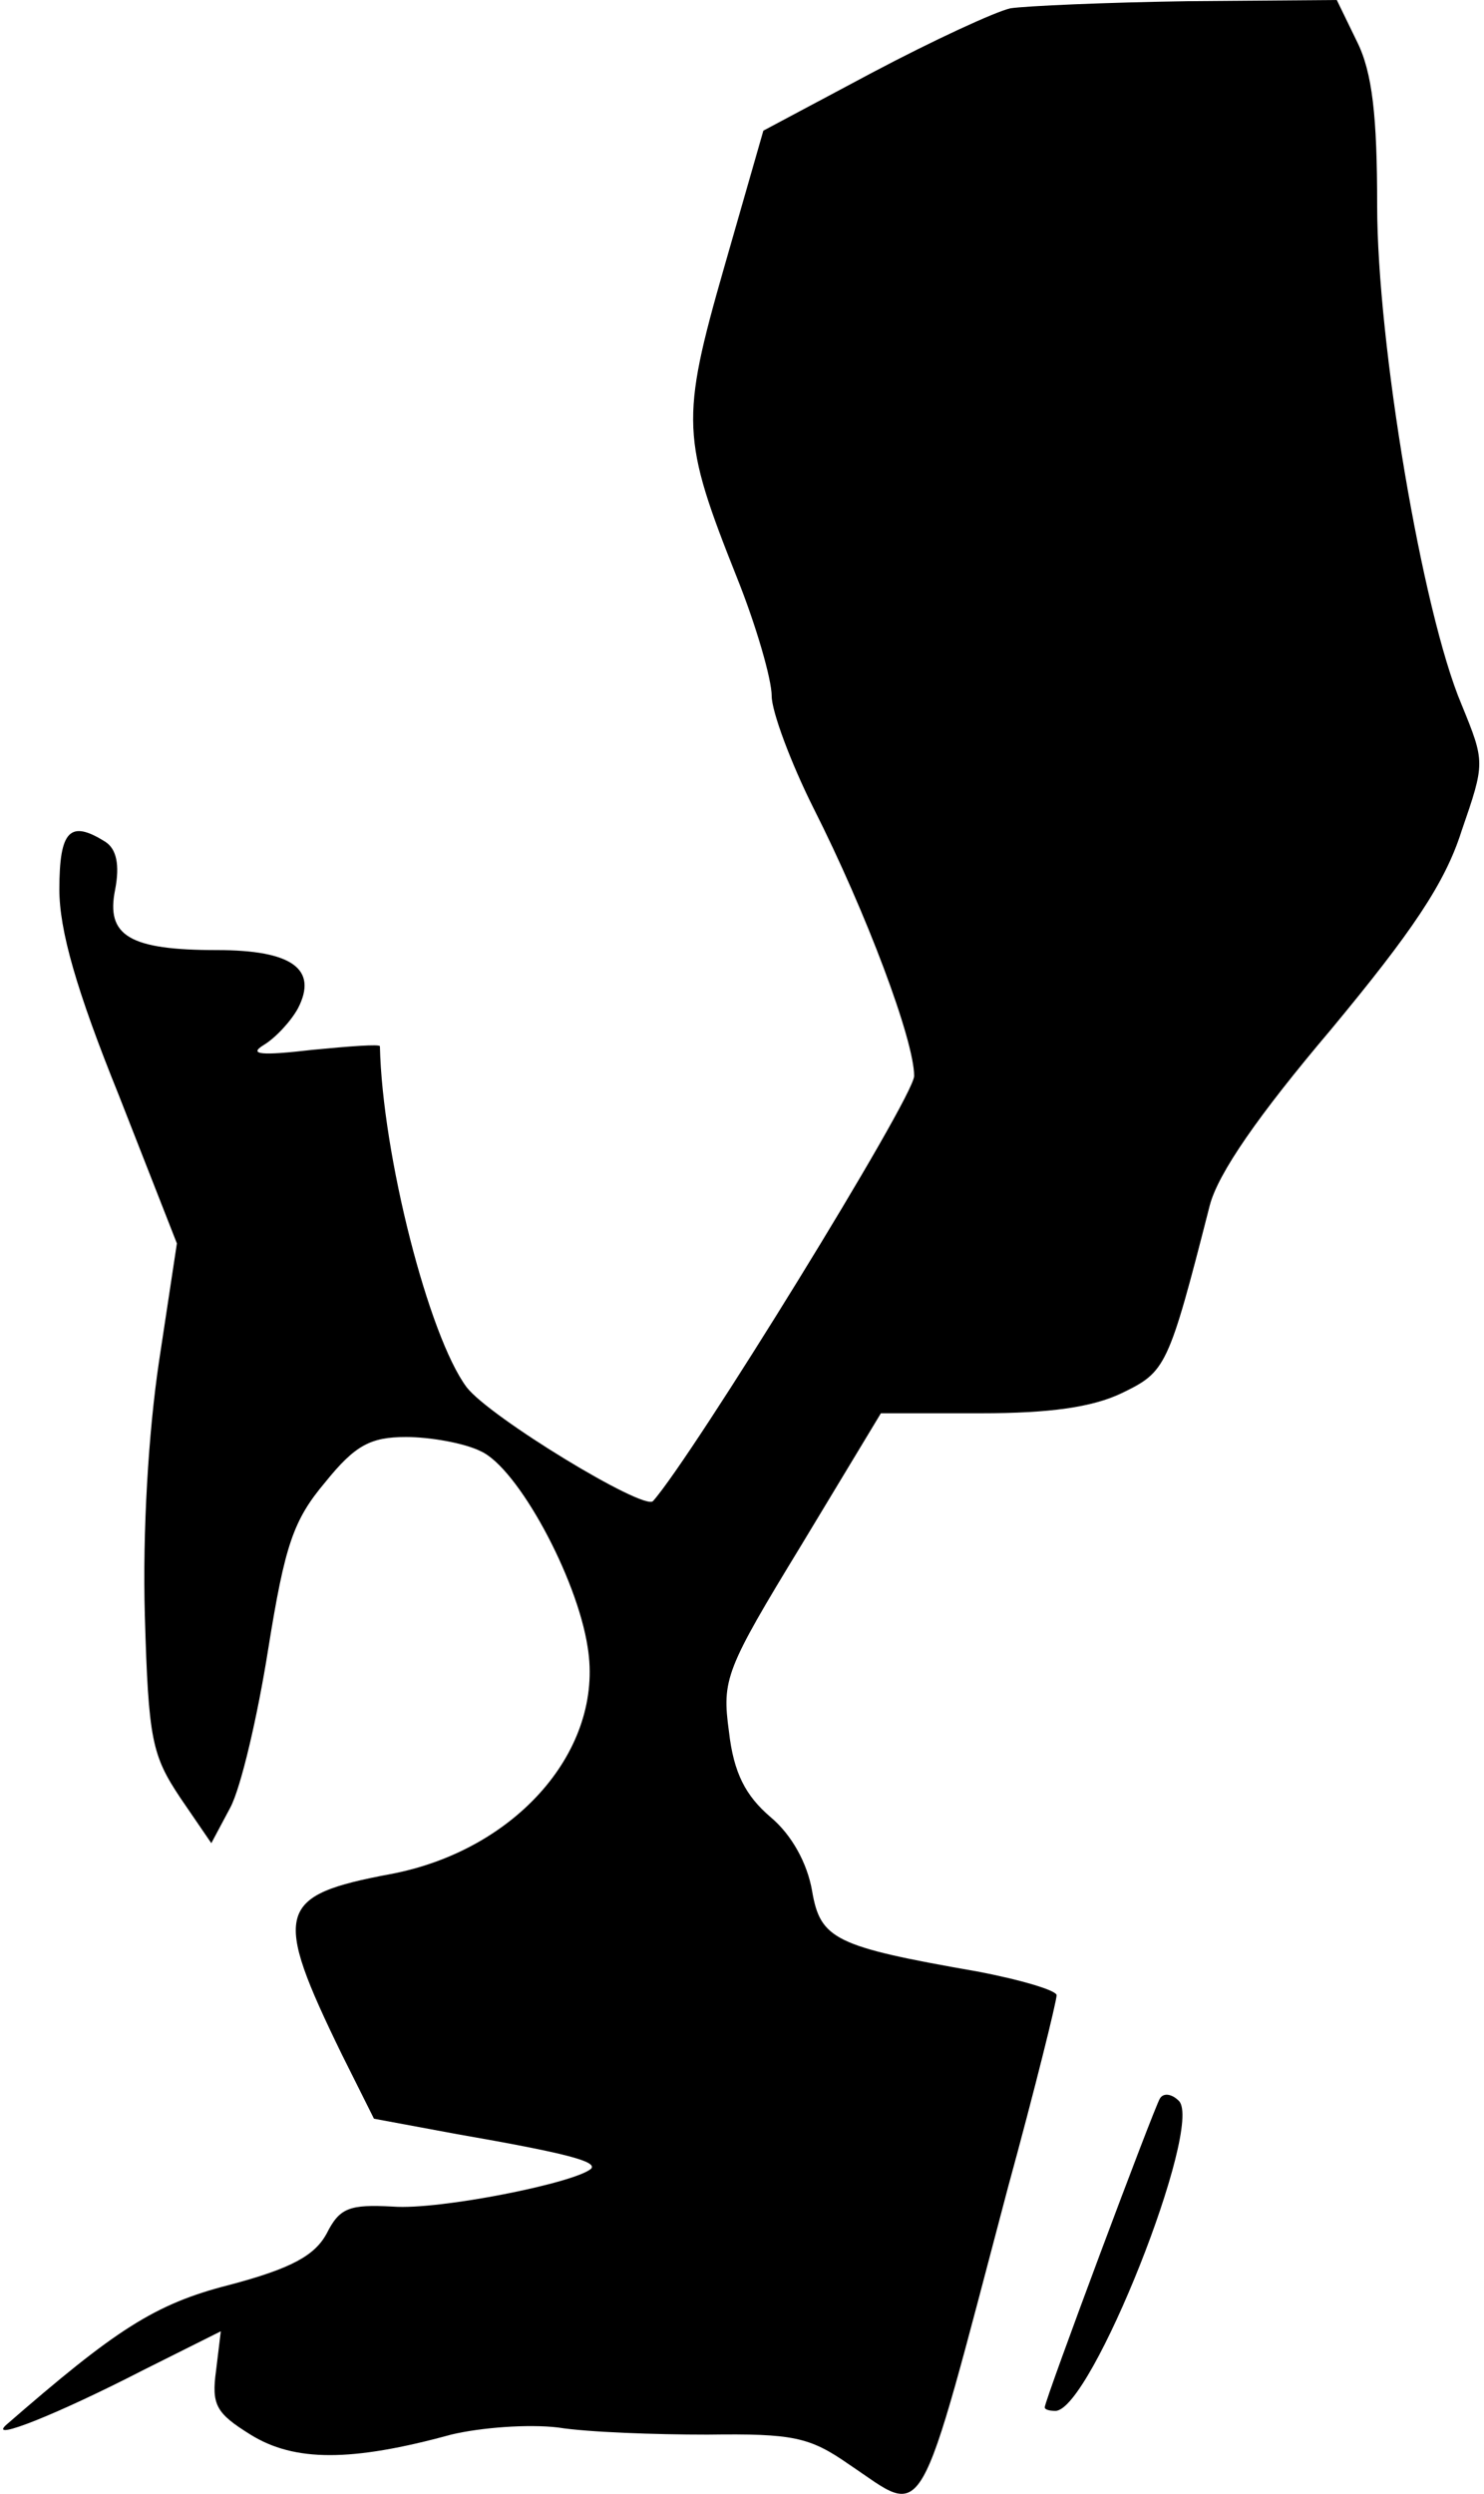 <?xml version="1.0" standalone="no"?>
<!DOCTYPE svg PUBLIC "-//W3C//DTD SVG 20010904//EN"
 "http://www.w3.org/TR/2001/REC-SVG-20010904/DTD/svg10.dtd">
<svg version="1.0" xmlns="http://www.w3.org/2000/svg"
 width="125pt" height="210pt" viewBox="0 0 125 210"
 preserveAspectRatio="xMidYMid meet">
<g transform="translate(0,210) scale(0.1,-0.1)"
fill="#000000" stroke="none">
<path fill="#000000" stroke="none" d="M851 2093 c-13 -3 -65 -27 -116 -54
l-92 -49 -33 -115 c-37 -129 -36 -144 11 -262 16 -40 29 -85 29 -99 0 -13 16
-56 35 -94 45 -89 85 -196 85 -226 0 -18 -187 -321 -220 -358 -8 -8 -138 71
-157 96 -32 43 -71 196 -73 287 0 2 -26 0 -57 -3 -43 -5 -54 -4 -41 4 10 6 23
20 29 31 17 33 -5 49 -68 49 -74 0 -94 12 -86 51 4 21 1 34 -8 40 -30 19 -39
10 -39 -40 0 -34 14 -84 50 -173 l49 -125 -15 -99 c-9 -60 -14 -144 -12 -214
3 -105 6 -118 30 -154 l26 -38 16 30 c9 17 23 77 32 134 14 87 21 108 48 140
25 31 38 38 68 38 20 0 49 -5 63 -12 31 -14 81 -106 90 -165 14 -86 -60 -171
-166 -191 -96 -18 -100 -31 -41 -152 l27 -54 70 -13 c92 -16 118 -23 113 -29
-13 -12 -128 -35 -167 -32 -37 2 -45 -1 -56 -23 -10 -18 -29 -29 -82 -43 -63
-16 -96 -38 -188 -118 -15 -14 43 9 115 46 l66 33 -4 -33 c-4 -29 0 -36 29
-54 37 -23 85 -23 169 0 25 6 65 9 90 6 25 -4 82 -6 126 -6 72 1 86 -2 119
-25 66 -44 56 -62 134 233 23 84 41 157 41 162 0 4 -30 13 -67 20 -120 21
-132 27 -139 68 -4 23 -17 47 -35 62 -21 18 -31 37 -35 72 -6 44 -3 52 61 157
l67 111 84 0 c58 0 94 5 119 17 37 18 39 21 74 158 7 27 41 76 102 148 68 82
96 123 110 167 20 58 20 58 0 107 -33 78 -71 304 -71 420 0 75 -4 112 -17 138
l-17 35 -125 -1 c-69 -1 -137 -4 -150 -6z"/>
<path fill="#000000" stroke="none" d="M977 333 c-5 -8 -97 -254 -97 -260 0
-2 4 -3 9 -3 30 0 125 240 104 261 -6 6 -13 7 -16 2z"/>
</g>
</svg>
